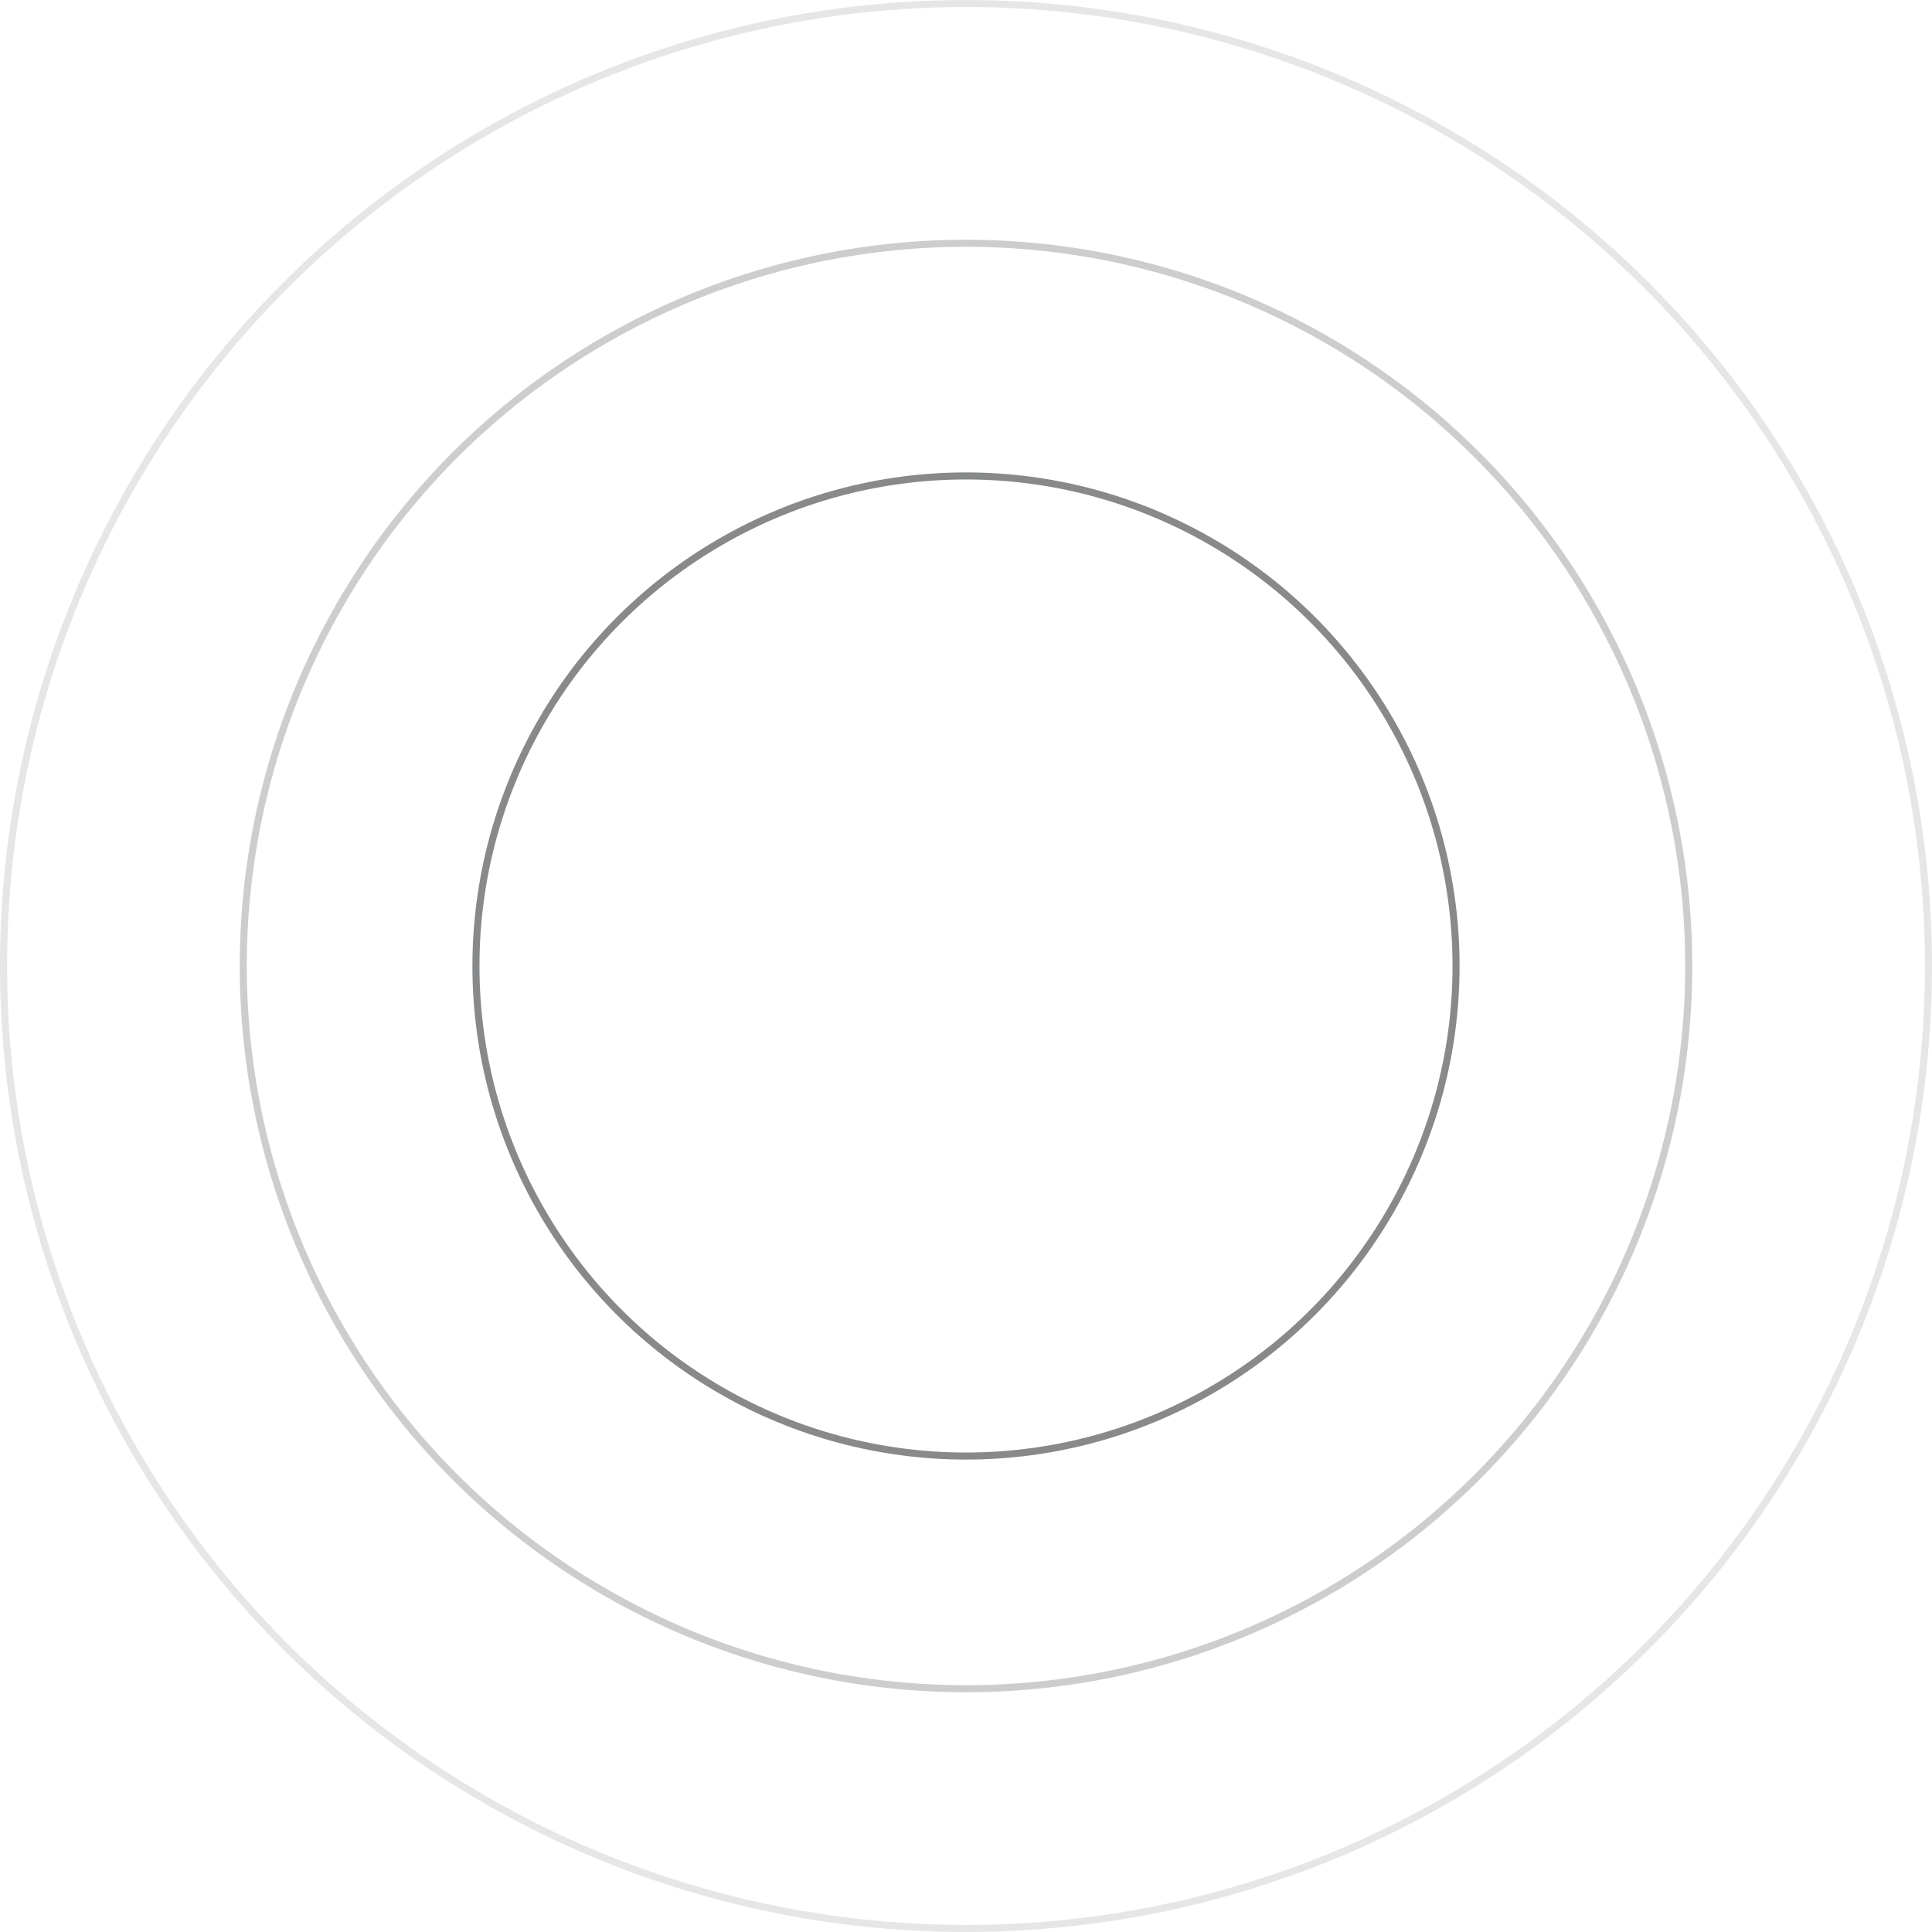 <svg xmlns="http://www.w3.org/2000/svg" width="274" height="274" viewBox="0 0 274 274"><g transform="translate(-827 -786)"><g transform="translate(894 853)" fill="none" stroke="#555759" stroke-width="1" opacity="0.7"><circle cx="70" cy="70" r="70" stroke="none"/><circle cx="70" cy="70" r="69.5" fill="none"/></g><g transform="translate(861 820)" fill="none" stroke="#555759" stroke-width="1" opacity="0.3"><circle cx="103" cy="103" r="103" stroke="none"/><circle cx="103" cy="103" r="102.5" fill="none"/></g><g transform="translate(827 786)" fill="none" stroke="#555759" stroke-width="1" opacity="0.15"><circle cx="137" cy="137" r="137" stroke="none"/><circle cx="137" cy="137" r="136.5" fill="none"/></g></g></svg>